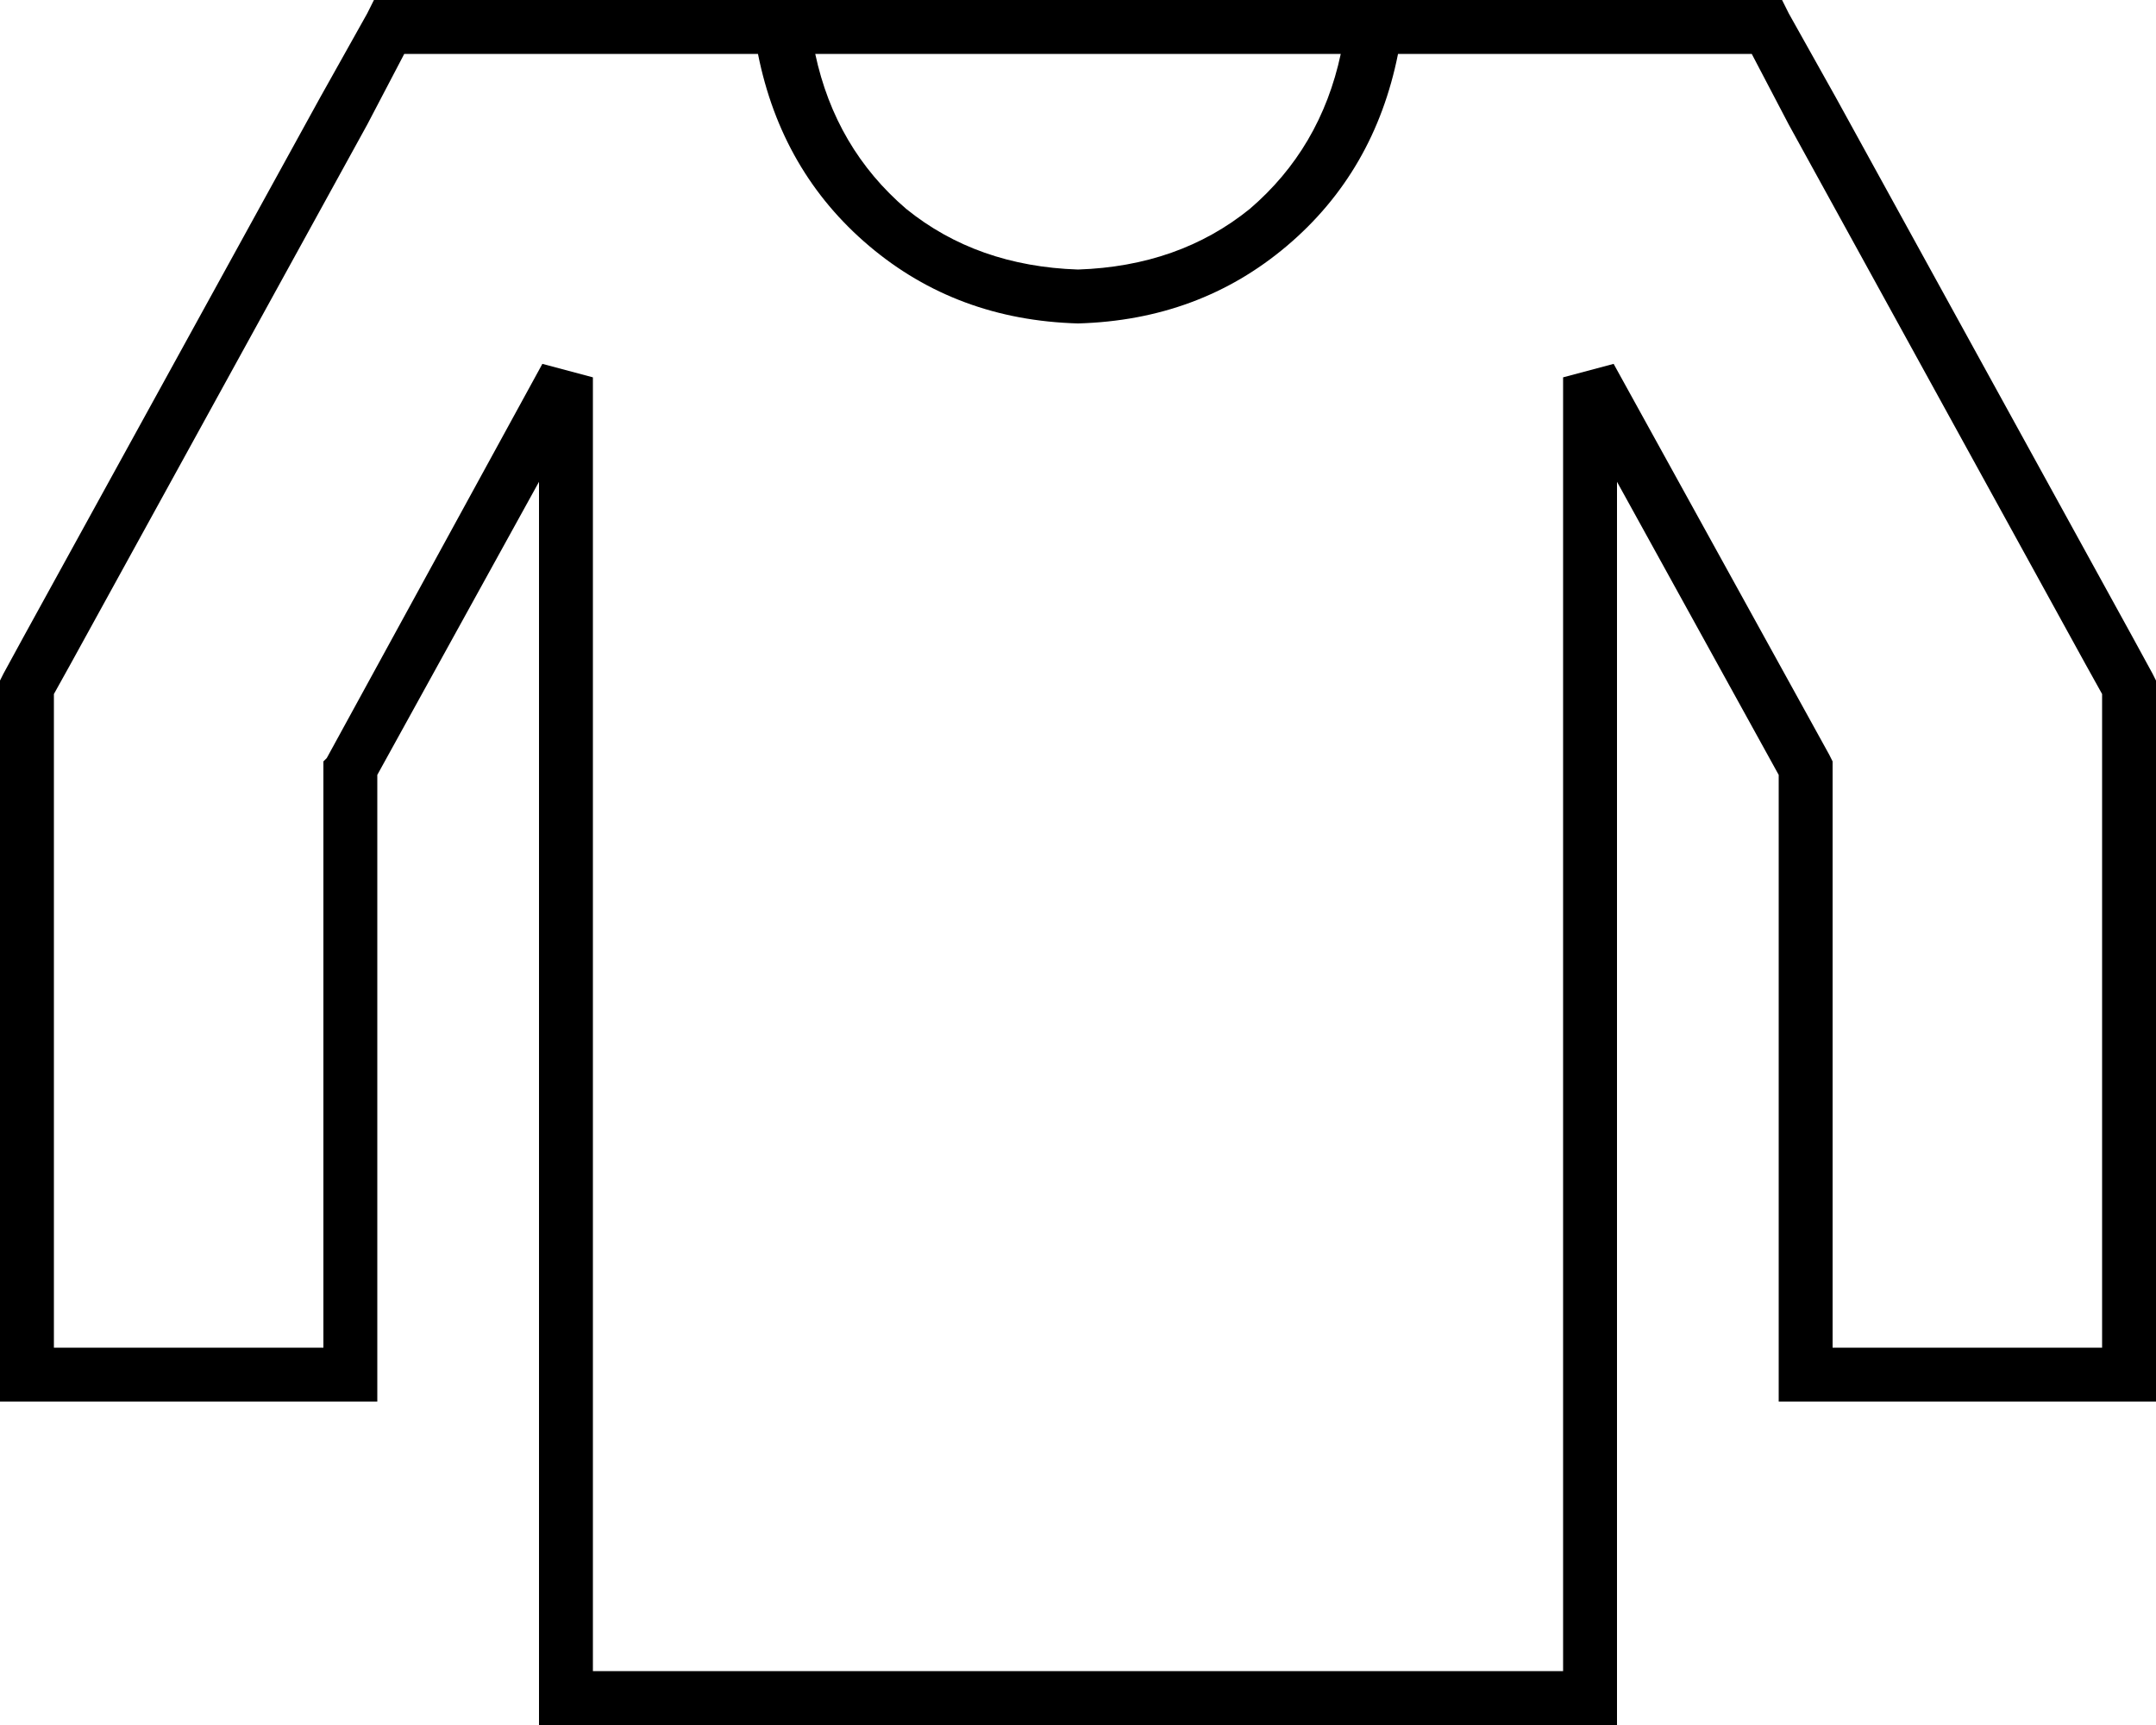 <svg xmlns="http://www.w3.org/2000/svg" viewBox="0 0 640 512">
  <path d="M 116 0 L 111 0 L 116 0 L 111 0 L 109 4 L 109 4 L 95 29 L 95 29 L 7 189 L 7 189 L 1 200 L 1 200 L 0 202 L 0 202 L 0 204 L 0 204 L 0 216 L 0 216 L 0 408 L 0 408 L 0 416 L 0 416 L 8 416 L 112 416 L 112 408 L 112 408 L 112 230 L 112 230 L 160 143 L 160 143 L 160 504 L 160 504 L 160 512 L 160 512 L 168 512 L 480 512 L 480 504 L 480 504 L 480 143 L 480 143 L 528 230 L 528 230 L 528 408 L 528 408 L 528 416 L 528 416 L 536 416 L 640 416 L 640 408 L 640 408 L 640 216 L 640 216 L 640 204 L 640 204 L 640 202 L 640 202 L 639 200 L 639 200 L 633 189 L 633 189 L 545 29 L 545 29 L 531 4 L 531 4 L 529 0 L 529 0 L 524 0 L 116 0 Z M 109 37 L 120 16 L 109 37 L 120 16 L 144 16 L 225 16 Q 232 51 258 73 Q 284 95 320 96 Q 356 95 382 73 Q 408 51 415 16 L 448 16 L 520 16 L 531 37 L 531 37 L 619 197 L 619 197 L 624 206 L 624 206 L 624 216 L 624 216 L 624 400 L 624 400 L 544 400 L 544 400 L 544 228 L 544 228 L 544 226 L 544 226 L 543 224 L 543 224 L 479 108 L 479 108 L 464 112 L 464 112 L 464 496 L 464 496 L 176 496 L 176 496 L 176 112 L 176 112 L 161 108 L 161 108 L 97 225 L 97 225 L 96 226 L 96 226 L 96 228 L 96 228 L 96 400 L 96 400 L 16 400 L 16 400 L 16 216 L 16 216 L 16 206 L 16 206 L 21 197 L 21 197 L 109 37 L 109 37 Z M 398 16 Q 392 44 371 62 L 371 62 L 371 62 Q 350 79 320 80 Q 290 79 269 62 Q 248 44 242 16 L 398 16 L 398 16 Z" />
</svg>